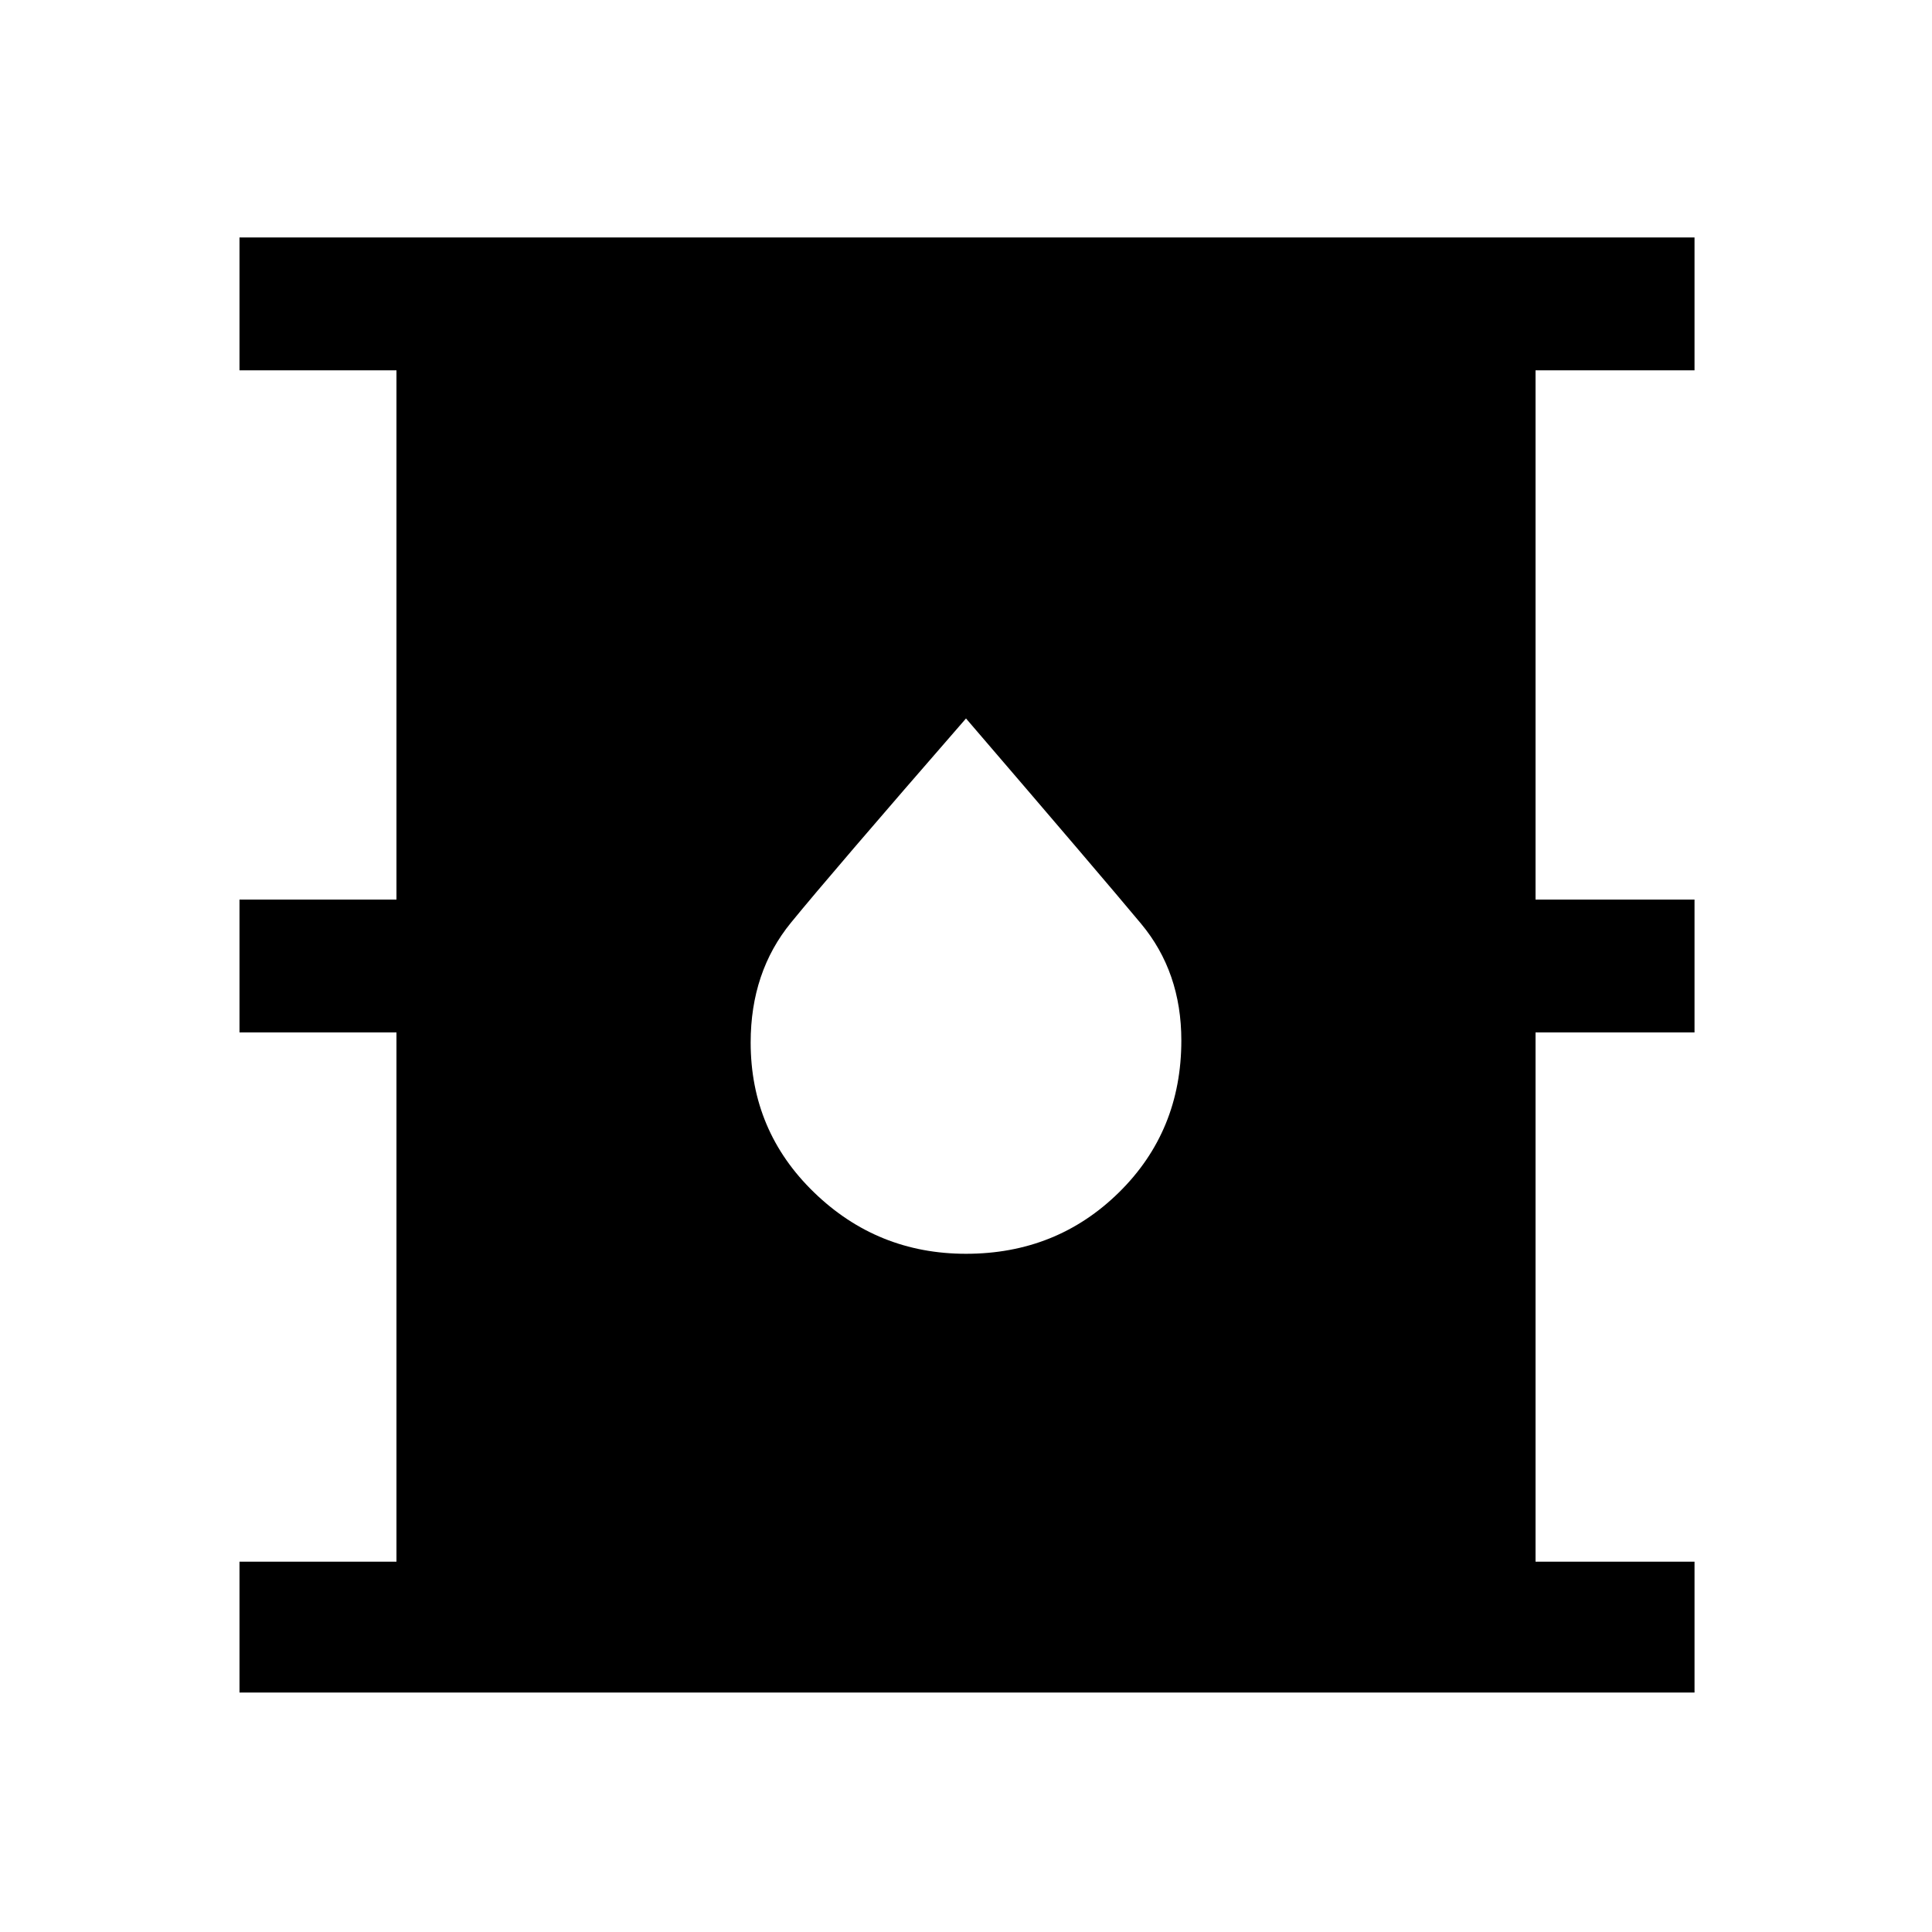 <svg xmlns="http://www.w3.org/2000/svg" height="48" width="48"><path d="M5.95 42.05V38.8h3.9V25.65h-3.9v-3.3h3.9V9.2h-3.9V5.9H42.1v3.3h-3.95v13.15h3.95v3.3h-3.95V38.8h3.95v3.25ZM24 31.15q2.25 0 3.8-1.525 1.55-1.525 1.55-3.775 0-1.7-1-2.9T24 17.85q-3.35 3.85-4.35 5.075-1 1.225-1 2.975 0 2.2 1.575 3.725T24 31.15Z"/></svg>